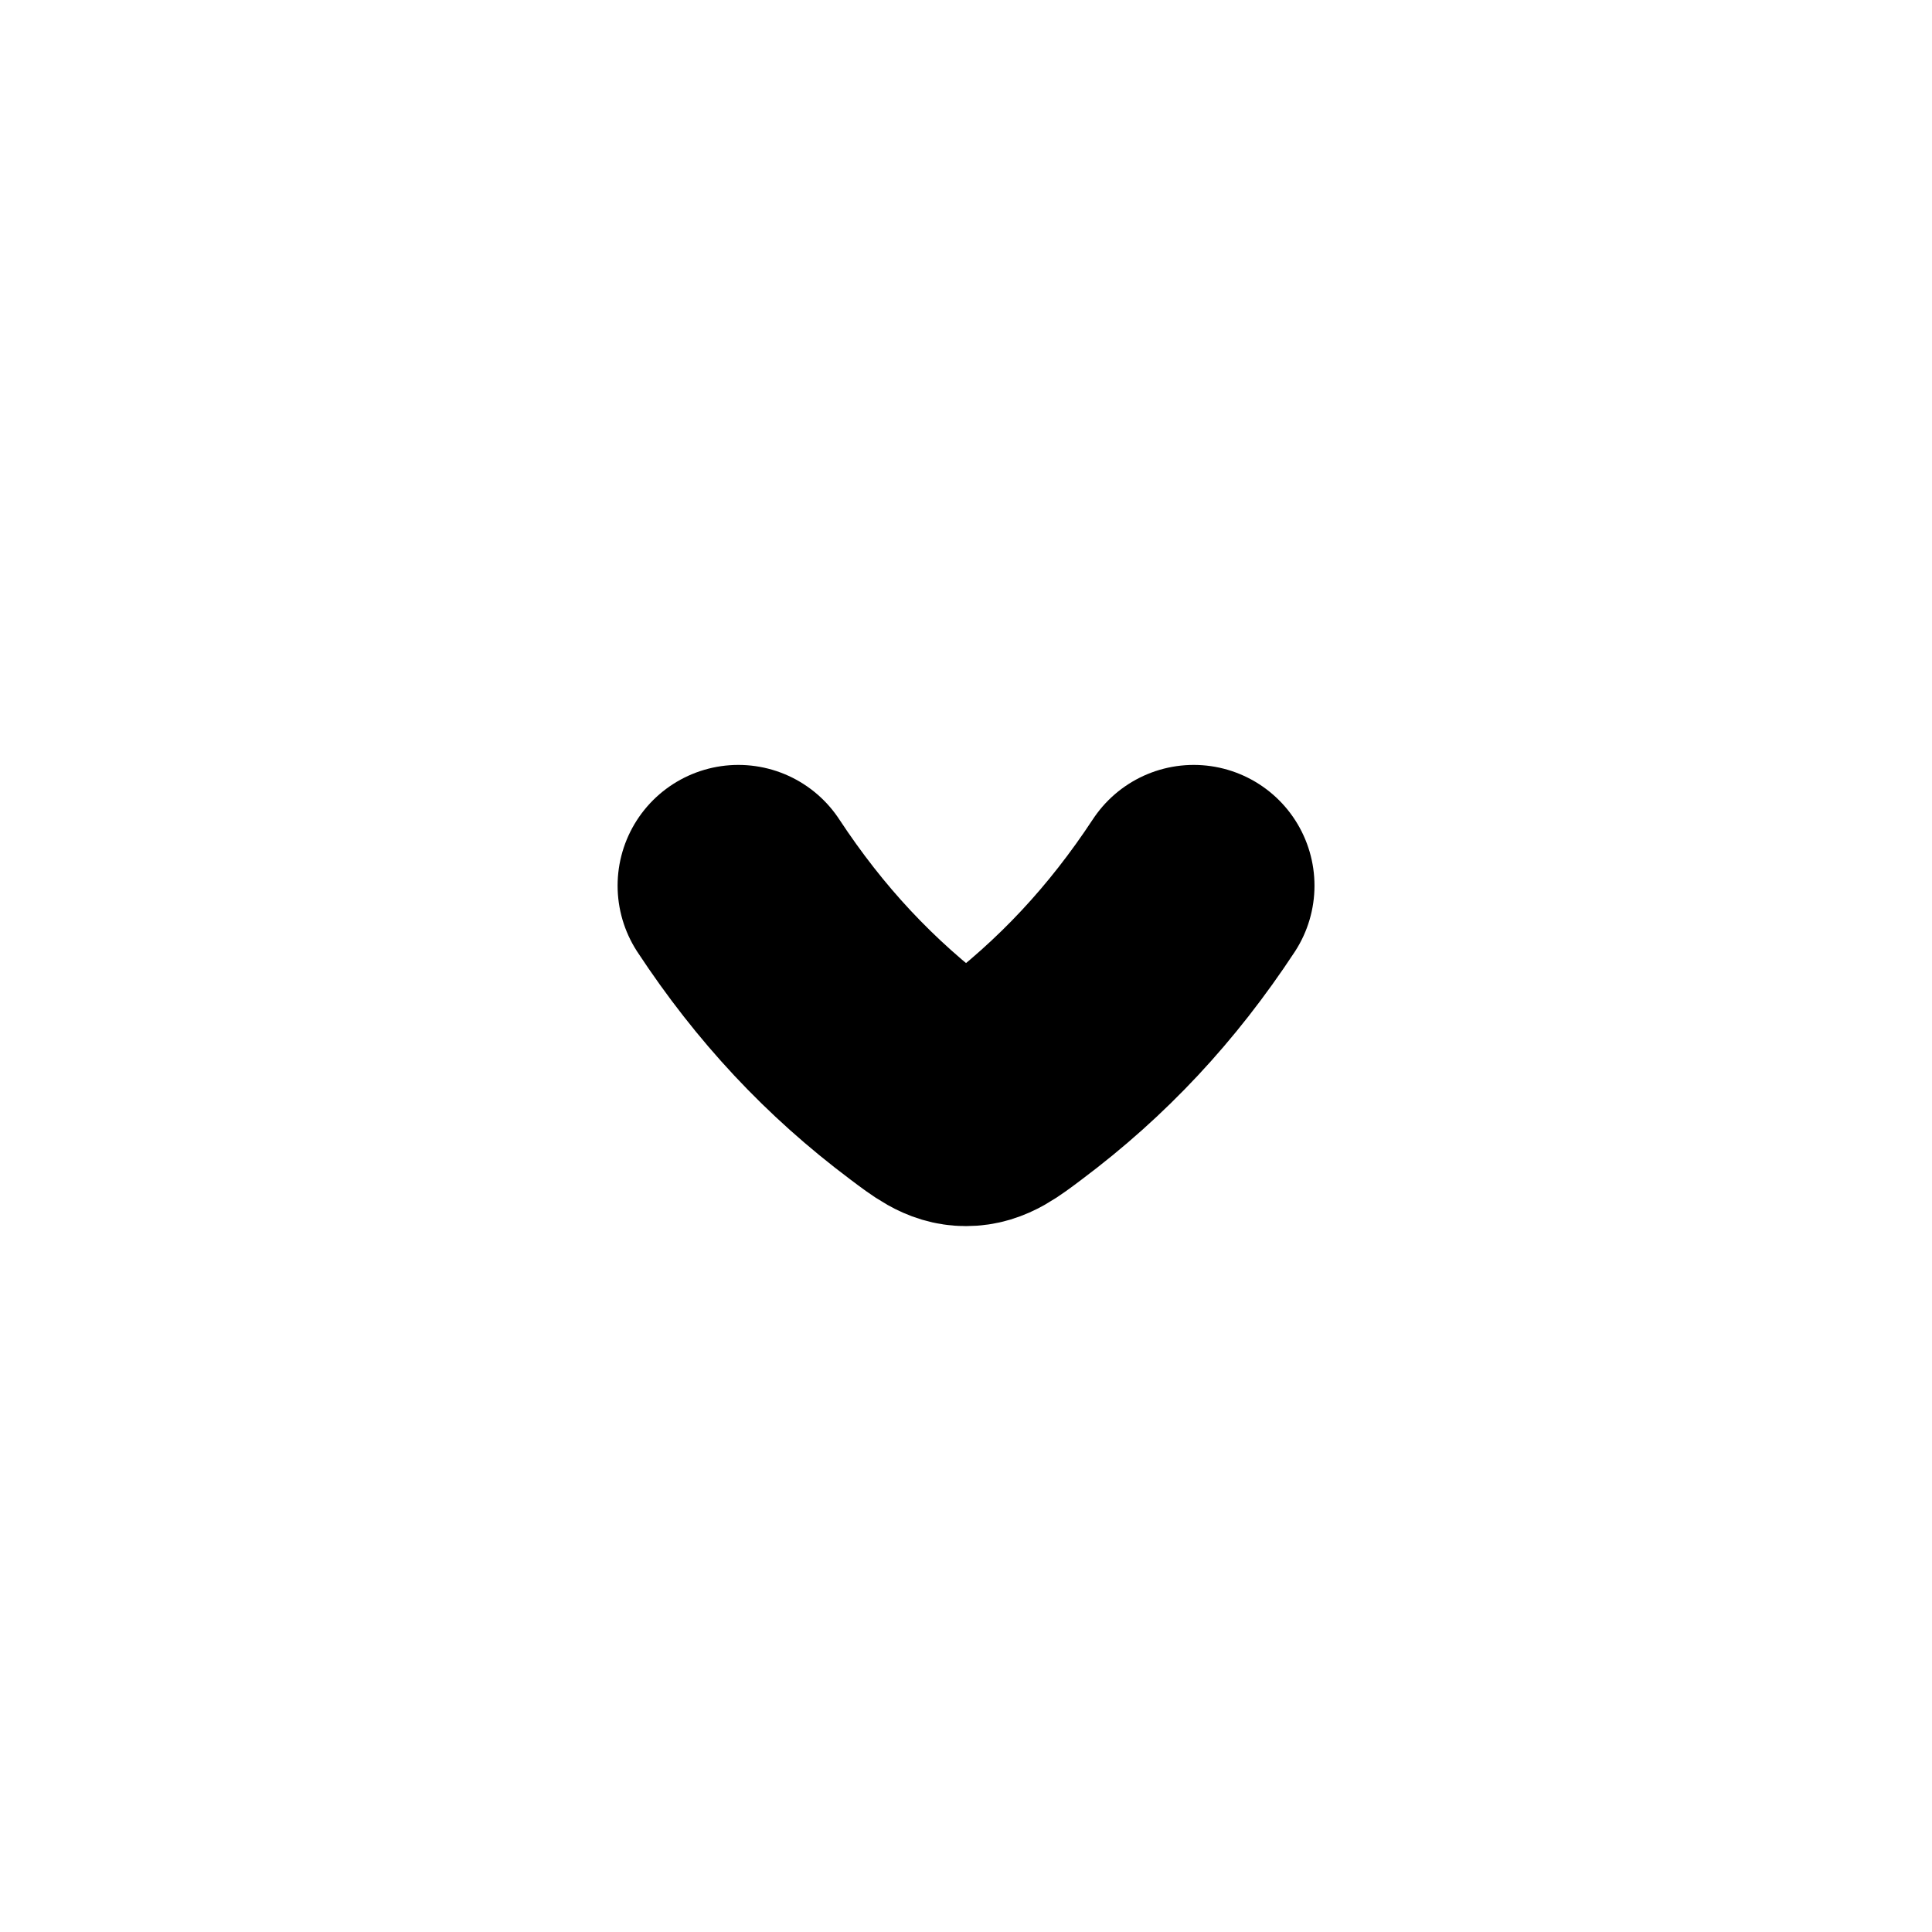 <svg width="24" height="24" viewBox="0 0 24 24" fill="none" xmlns="http://www.w3.org/2000/svg">
    <path d="M9.172 11.002C9.813 11.976 10.554 12.77 11.462 13.451C11.71 13.638 11.834 13.731 12 13.731C12.167 13.731 12.291 13.638 12.539 13.451C13.447 12.77 14.188 11.976 14.829 11.002" stroke="currentColor" stroke-width="3" stroke-linecap="round" stroke-linejoin="round"/>
</svg>

